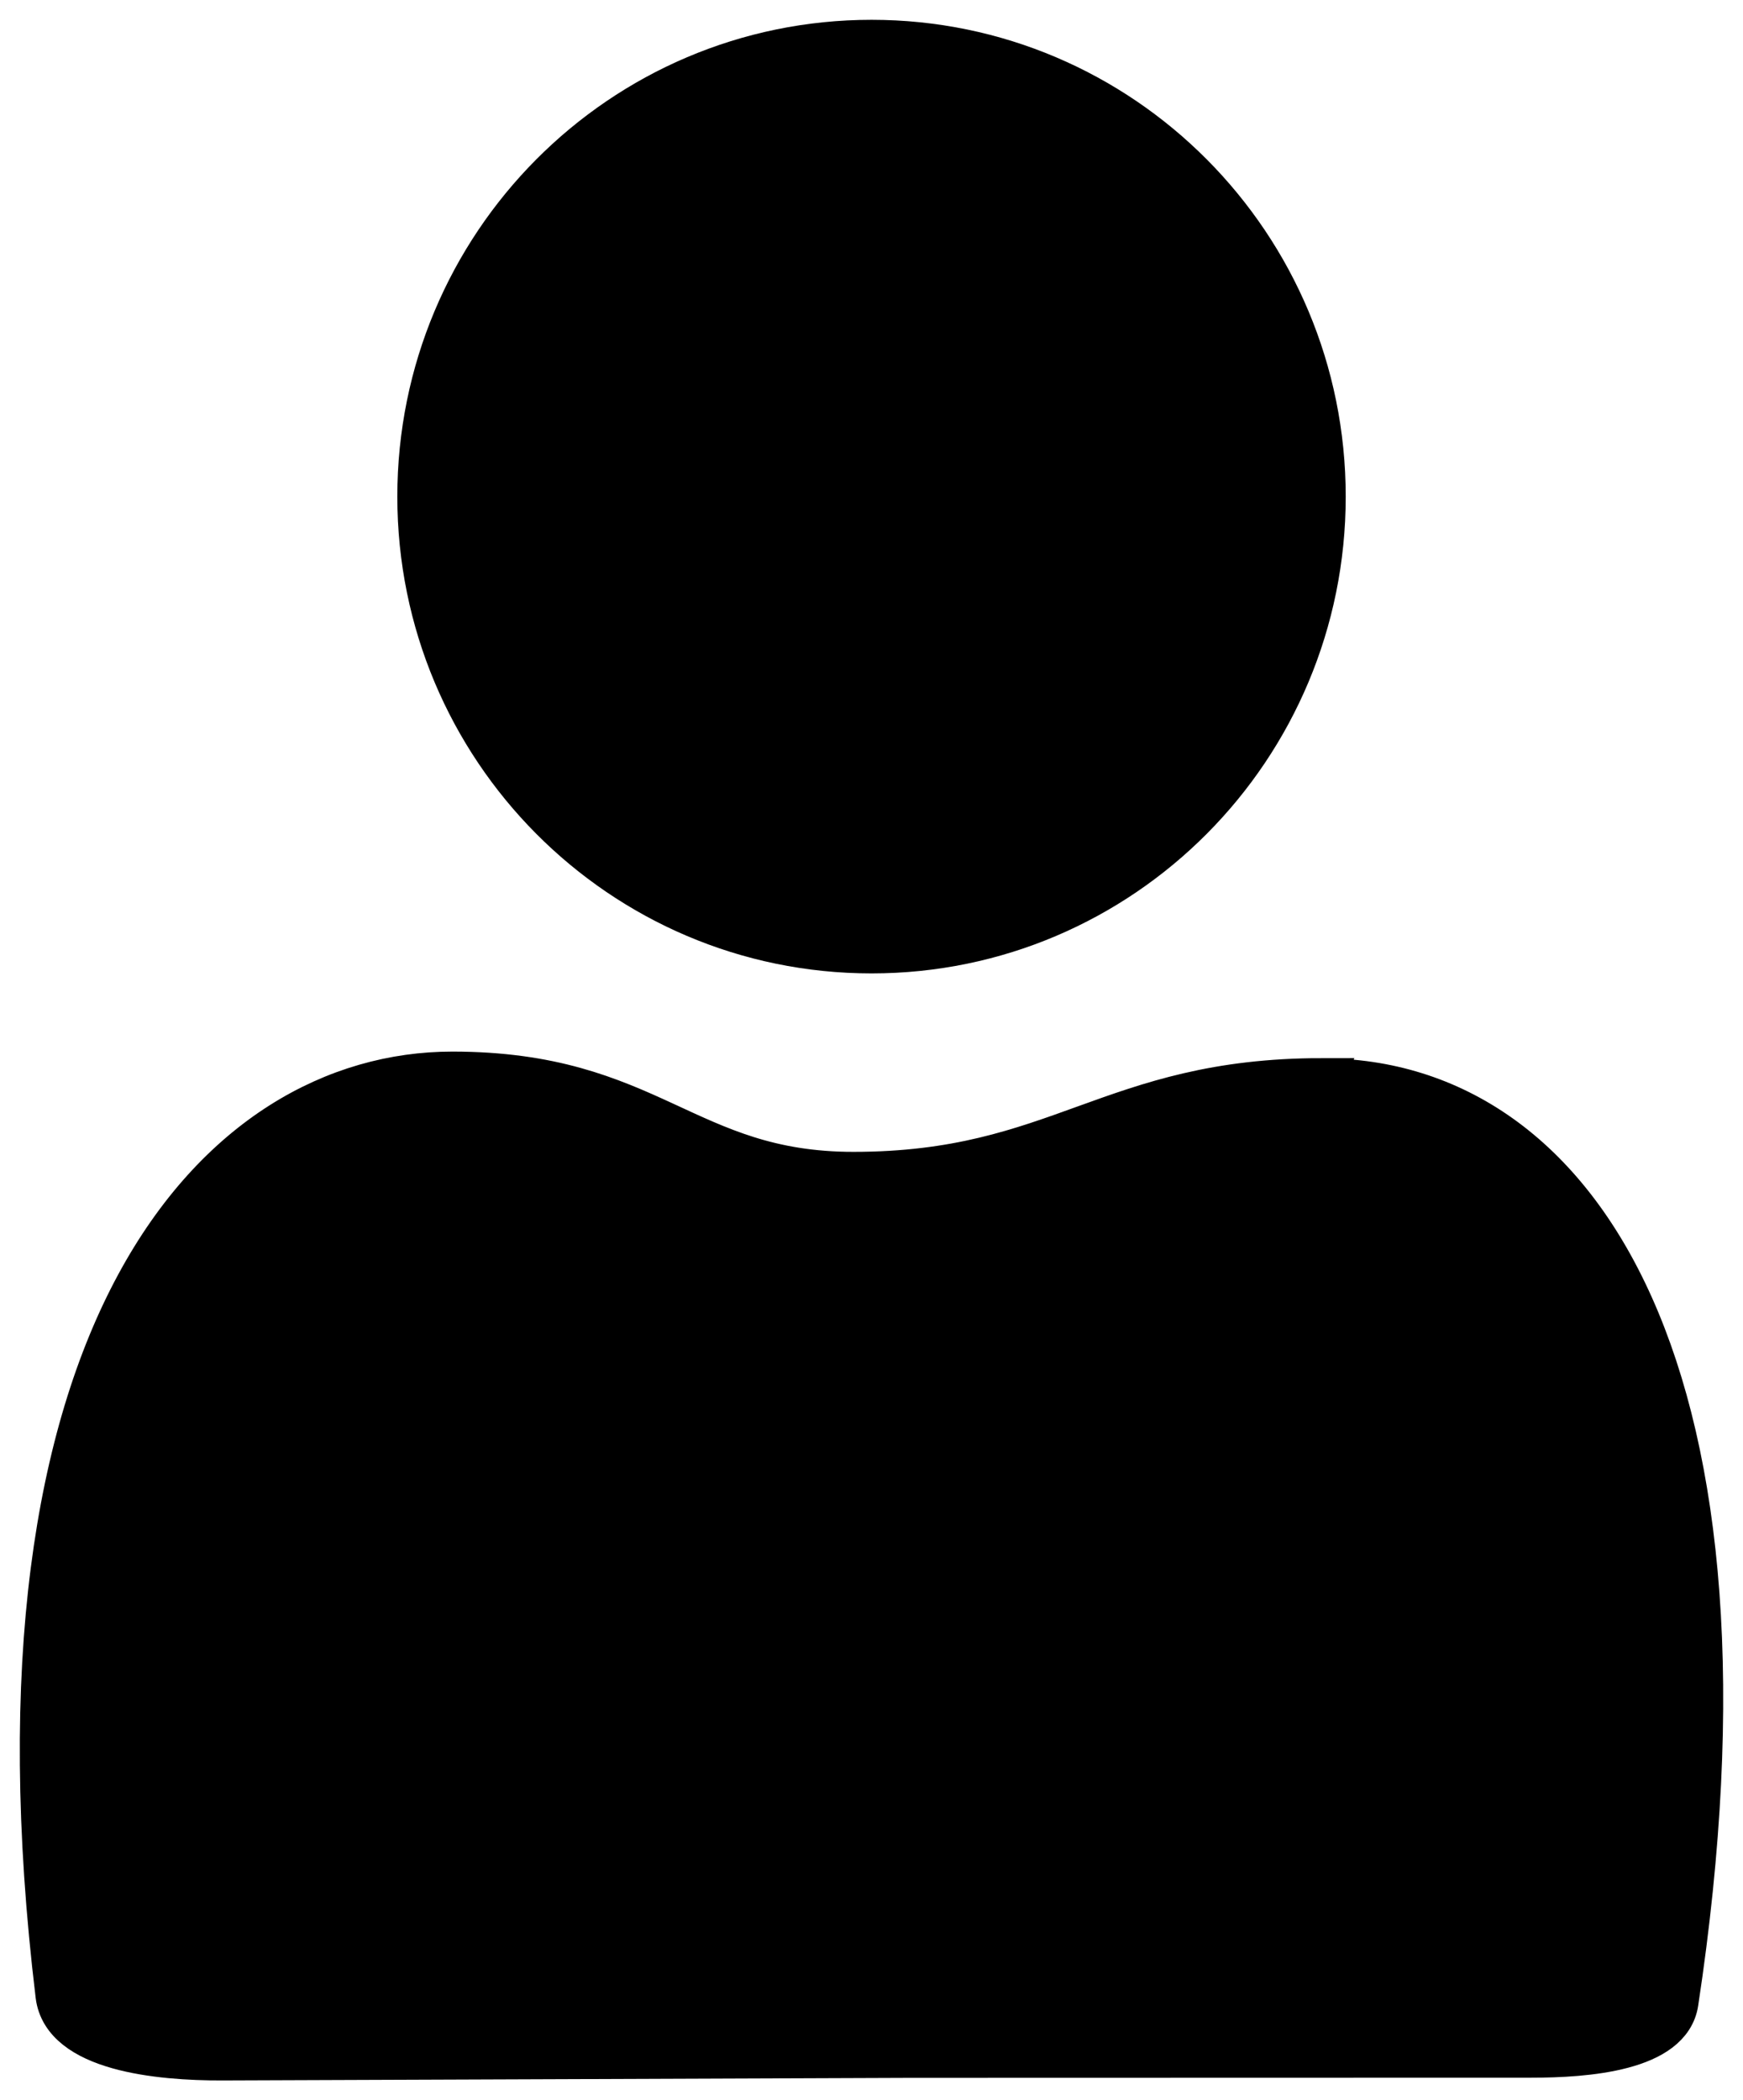 <svg width="44" height="53" viewBox="0 0 44 53" fill="none" xmlns="http://www.w3.org/2000/svg">
<path d="M22.001 24.064C28.336 24.064 33.471 18.901 33.471 12.532C33.471 6.163 28.336 1 22.001 1C15.665 1 10.53 6.163 10.53 12.532C10.53 18.901 15.665 24.064 22.001 24.064Z" fill="black" stroke="black" stroke-miterlimit="10"/>
<path d="M33.375 27.202C28 27.202 26.741 29.567 21.544 29.567C17.306 29.567 16.448 27.037 11.419 27.037C5.483 27.037 -0.632 33.577 1.397 50.358C1.568 51.768 4.004 52.006 5.605 52L22.972 51.935L38.655 51.931C40.055 51.931 42.187 51.77 42.374 50.54C44.772 34.739 39.965 27.206 33.373 27.206L33.375 27.202Z" fill="black" stroke="black" stroke-miterlimit="10"/>
</svg>
